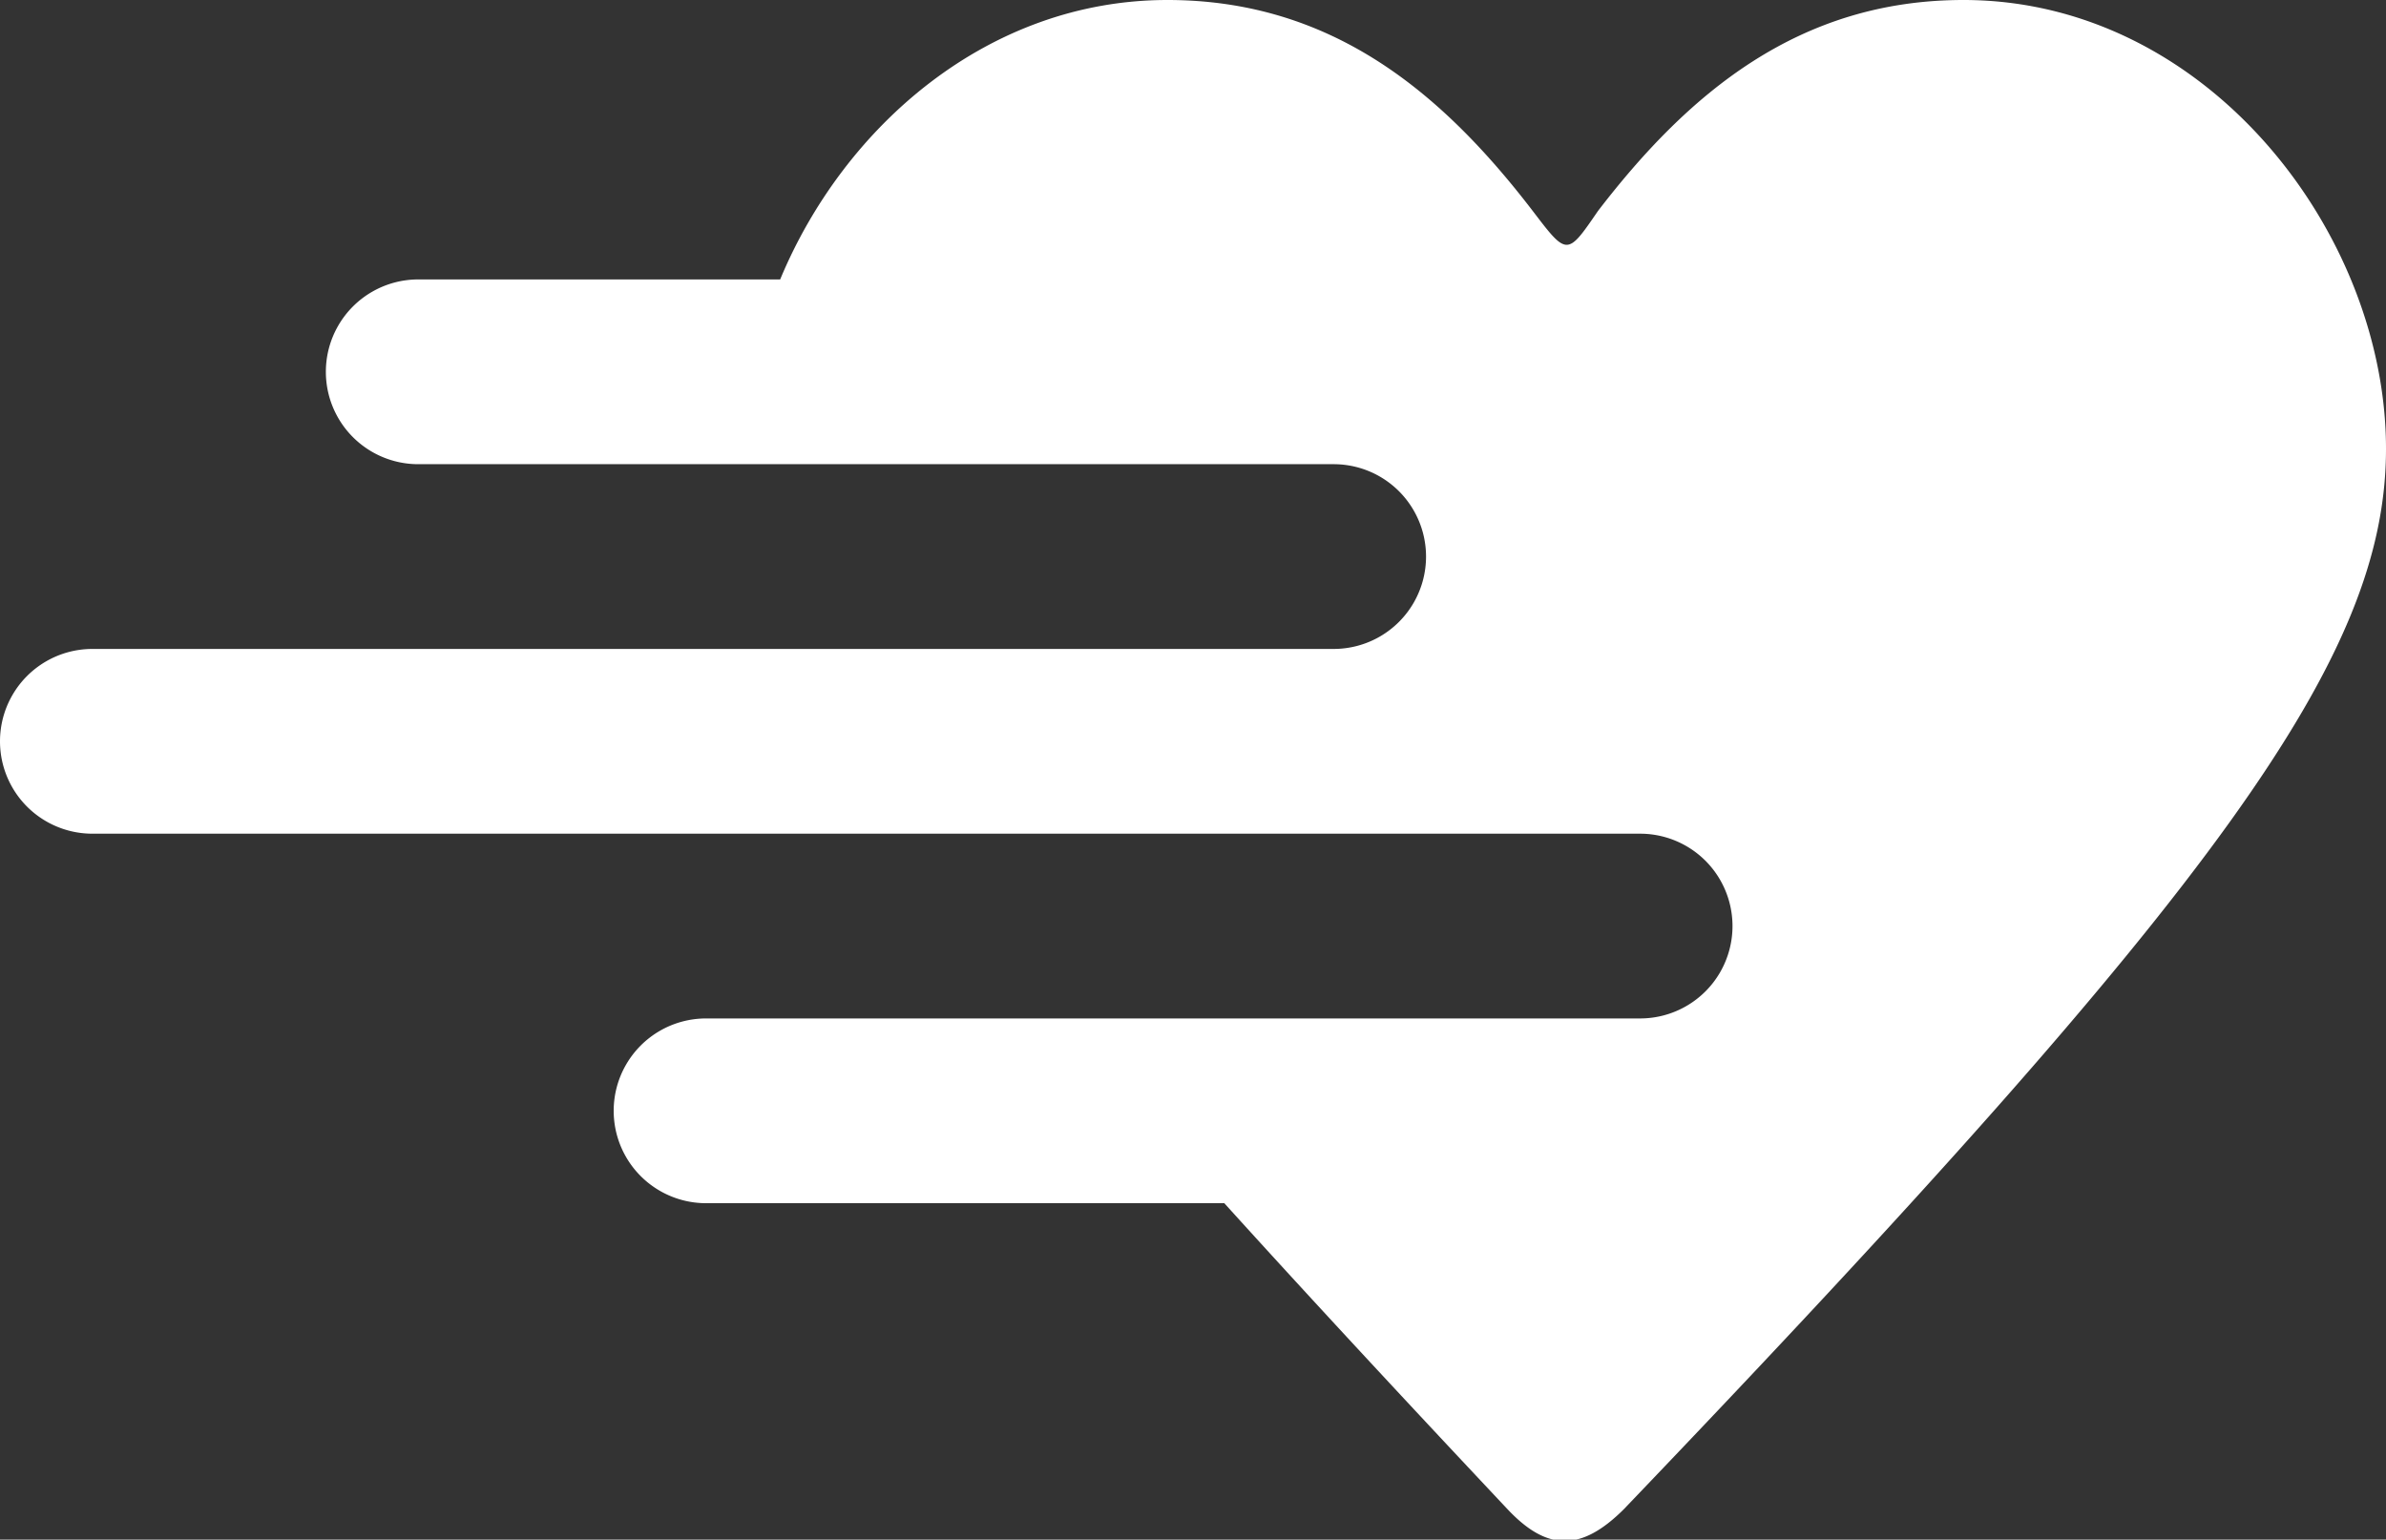 <svg xmlns="http://www.w3.org/2000/svg" viewBox="0 0 309.87 200"><rect x="0" y="0" width="309.87" height="200" fill="#333333" stroke="none"/><defs><style>.cls-1{fill:#fff;}</style></defs><title>Asset 249</title><g id="Layer_2" data-name="Layer 2"><g id="HKI_hearts"><path class="cls-1" d="M255,0c-21.35,0-35.7,12.06-47.48,27.42-4,5.84-4,5.84-8.45,0C187.31,12.07,173,0,151.61,0c-23.34,0-42.06,16.49-50.29,36.3h-47a12,12,0,0,0,0,24H173.2a12,12,0,0,1,0,24H12a12,12,0,1,0,0,24H213a12,12,0,1,1,0,24H91.7a12,12,0,1,0,0,24H159c10.57,11.68,22.76,24.84,36.8,39.77,5.15,5.47,9.57,5.47,15.07,0,77.66-81.13,99-110.73,99-137.78C309.87,30.34,286.68,0,255,0Z"/></g></g></svg>